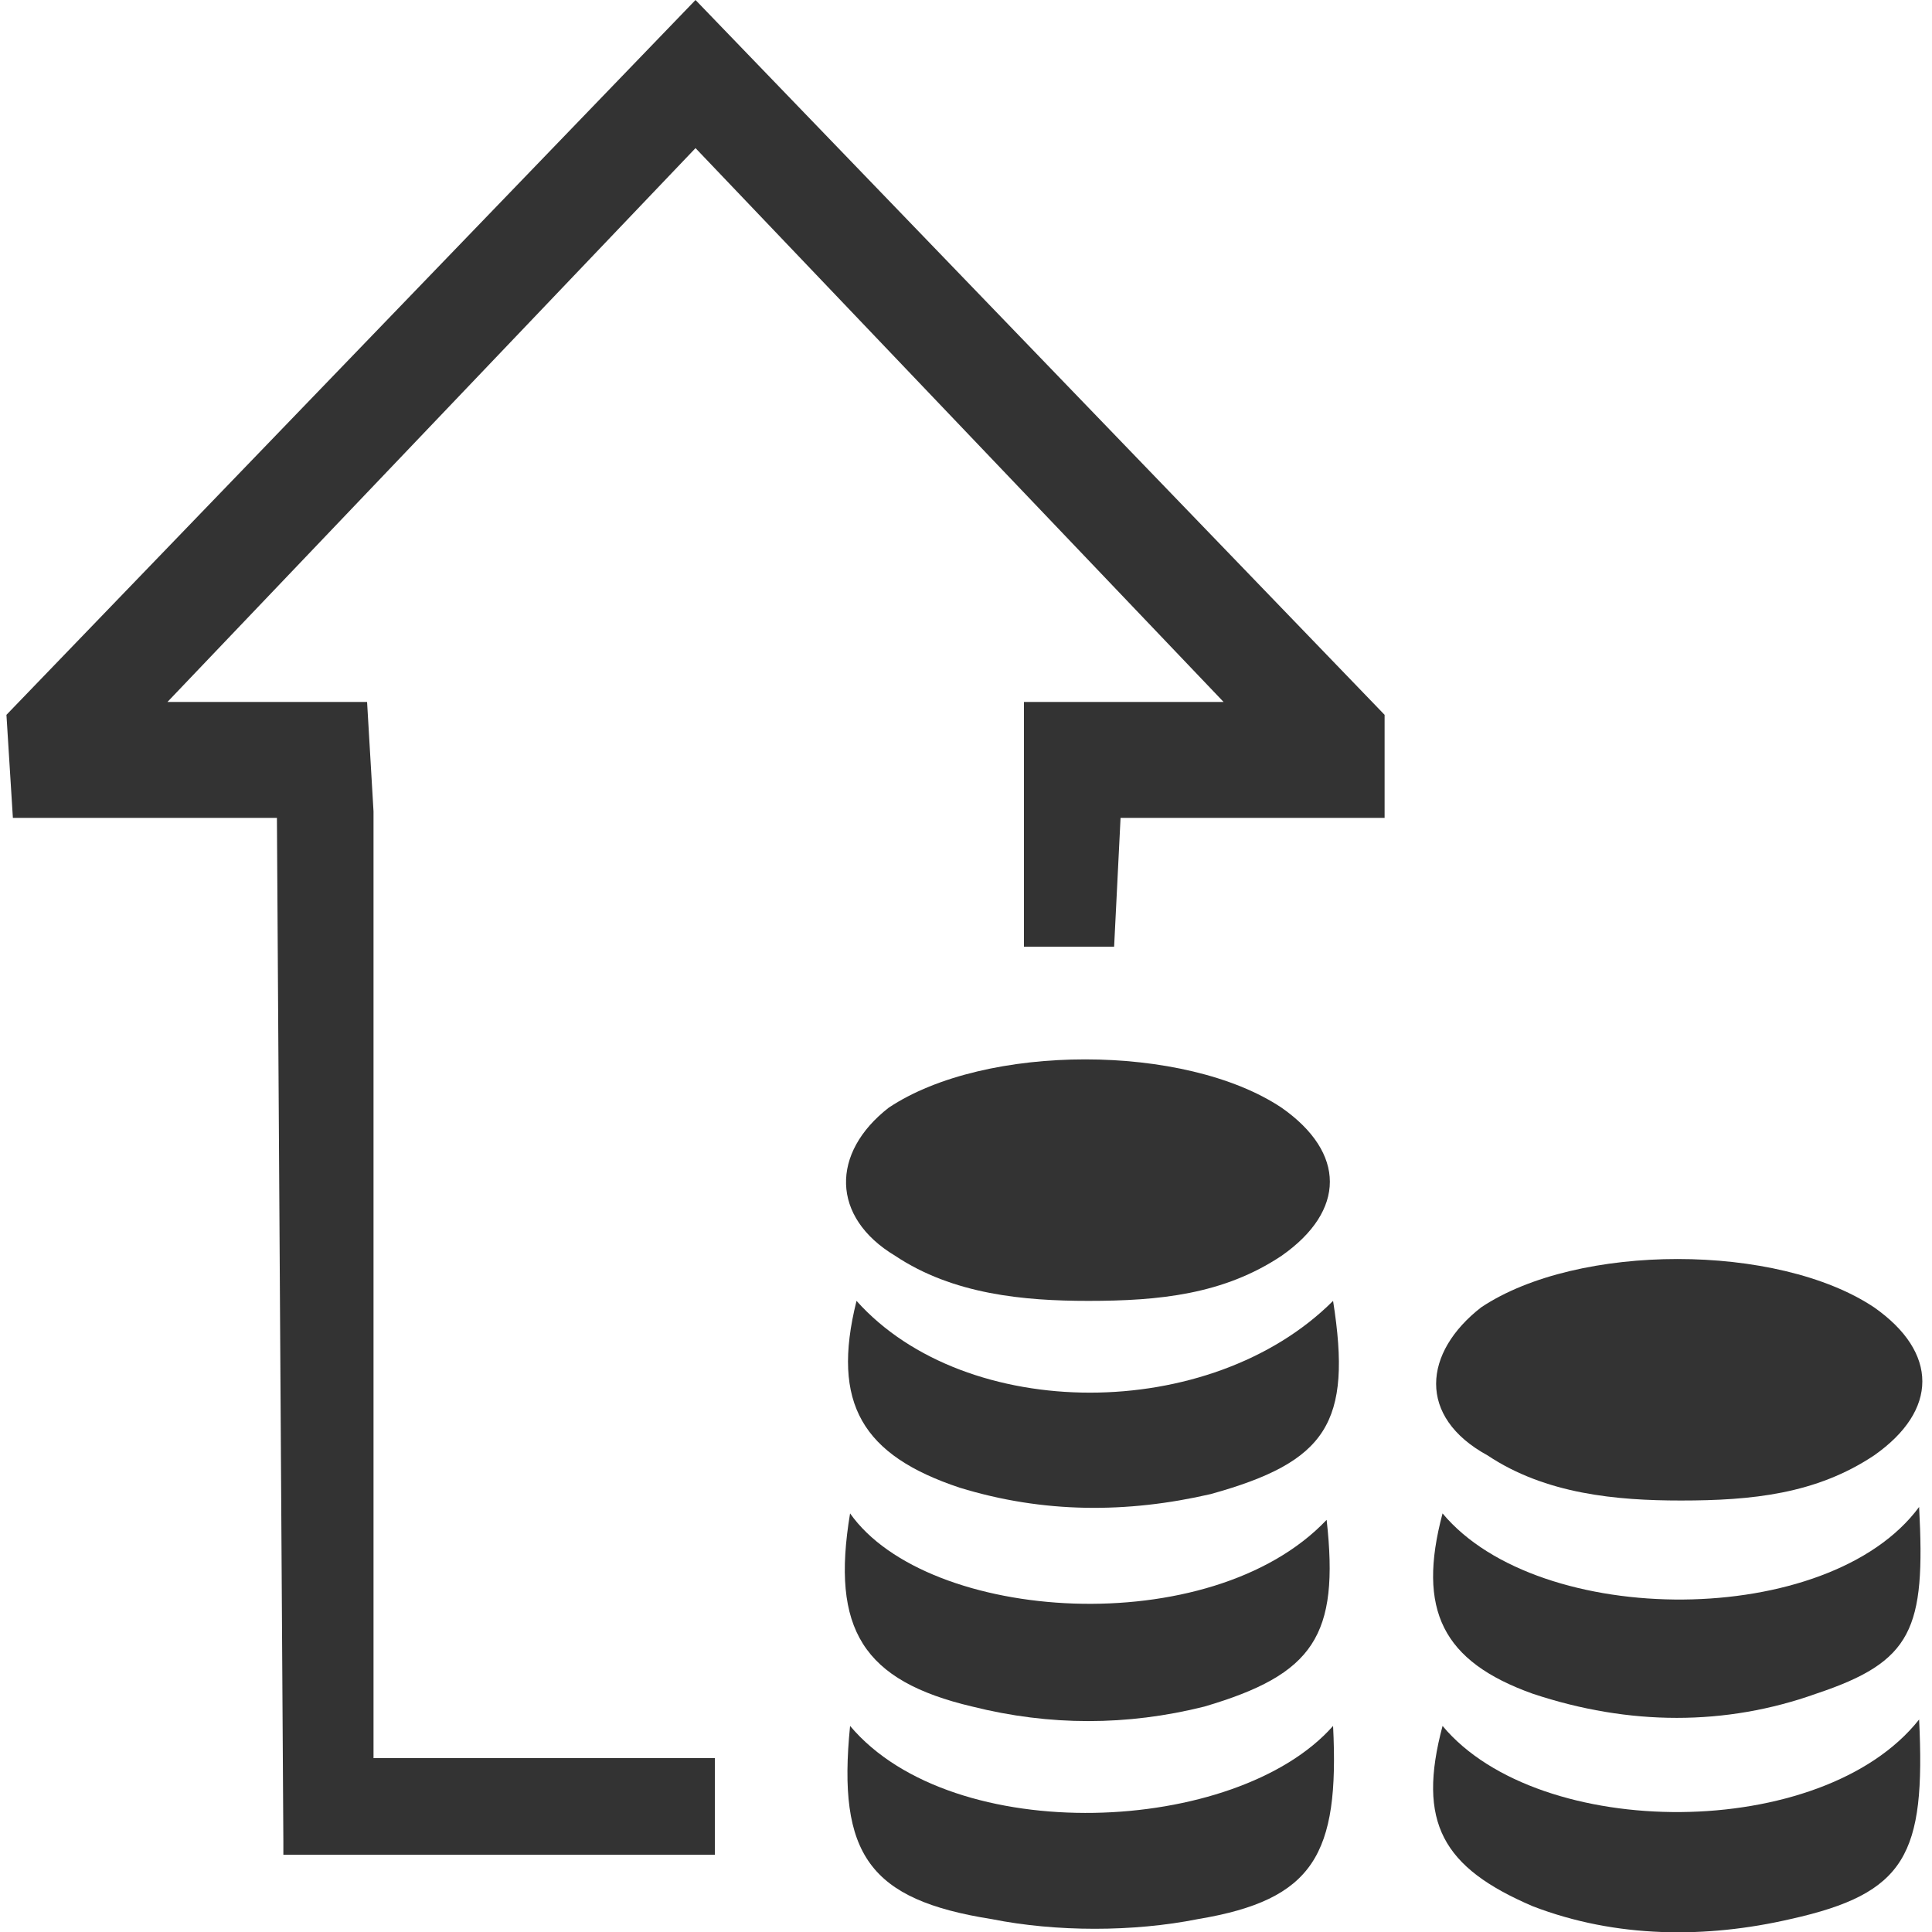 <?xml version="1.0" encoding="UTF-8" standalone="no"?>
<svg
   xmlns:dc="http://purl.org/dc/elements/1.1/"
   xmlns:cc="http://creativecommons.org/ns#"
   xmlns:rdf="http://www.w3.org/1999/02/22-rdf-syntax-ns#"
   xmlns:svg="http://www.w3.org/2000/svg"
   xmlns="http://www.w3.org/2000/svg"
   version="1.1"
   id="Layer_1"
   x="0px"
   y="0px"
   viewBox="0 0 30 30"
   style="enable-background:new 0 0 30 30;"
   xml:space="preserve"><defs
     id="defs23" /><g
     style="fill:#333333"
     id="g3"><path
       style="fill:#333333"
       d="M23.1,22.6c0.9,0.6,2,0.7,3,0.7c1.1,0,2.1-0.1,3-0.7c1-0.7,1-1.6,0-2.3c-1.5-1-4.6-1-6.1,0C22.1,21,22,22,23.1,22.6z"
       id="path5" /><path
       style="fill:#333333"
       d="M23.8,26.3c1.5,0.5,3,0.5,4.4,0c1.5-0.5,1.7-1,1.6-2.9c-1.4,1.9-5.9,1.9-7.4,0.1C22,25,22.4,25.8,23.8,26.3z"
       id="path7" /><path
       style="fill:#333333"
       d="M13.9,19.5c0.9,0.6,2,0.7,3,0.7c1.1,0,2.1-0.1,3-0.7c1-0.7,1-1.6,0-2.3c-1.5-1-4.6-1-6.1,0C12.9,17.9,12.9,18.9,13.9,19.5z   "
       id="path9" /><path
       style="fill:#333333"
       d="M13.3,20.2c-0.4,1.6,0.1,2.4,1.6,2.9c1.3,0.4,2.6,0.4,3.9,0.1c1.8-0.5,2.2-1.1,1.9-3C18.8,22.1,15,22.1,13.3,20.2z"
       id="path11" /><path
       style="fill:#333333"
       d="M13.2,23.5c-0.3,1.8,0.2,2.6,1.9,3c1.2,0.3,2.4,0.3,3.6,0c1.7-0.5,2.1-1.1,1.9-2.9C18.8,25.5,14.4,25.2,13.2,23.5z"
       id="path13" /><path
       style="fill:#333333"
       d="M13.2,26.8c-0.2,2,0.3,2.7,2.2,3c1,0.2,2.2,0.2,3.2,0c1.8-0.3,2.2-1,2.1-3C19.2,28.5,14.8,28.7,13.2,26.8z"
       id="path15" /><path
       style="fill:#333333"
       d="M22.4,26.8c-0.4,1.5,0,2.2,1.4,2.8c1.3,0.5,2.7,0.5,4,0.2c1.8-0.4,2.1-1,2-3.1C28.3,28.6,23.9,28.6,22.4,26.8z"
       id="path17" /><polygon
       style="fill:#333333"
       points="10.8,0 10.8,0 10.8,0 10.8,0 10.8,0 0.1,11.1 0.1,11.1 0.1,11.1 0.2,12.7 4.3,12.7 4.4,28.6 4.4,28.6 4.4,28.8    10.8,28.8 11.1,28.8 11.1,27.3 10.8,27.3 10.8,27.3 10.8,27.3 5.8,27.3 5.8,12.6 5.8,12.6 5.7,10.9 2.6,10.9 10.8,2.3 19,10.9    15.9,10.9 15.9,12.6 15.9,12.6 15.9,14.7 17.3,14.7 17.4,12.7 21.5,12.7 21.5,11.1 21.5,11.1 21.5,11.1  "
       id="polygon19" /></g></svg>